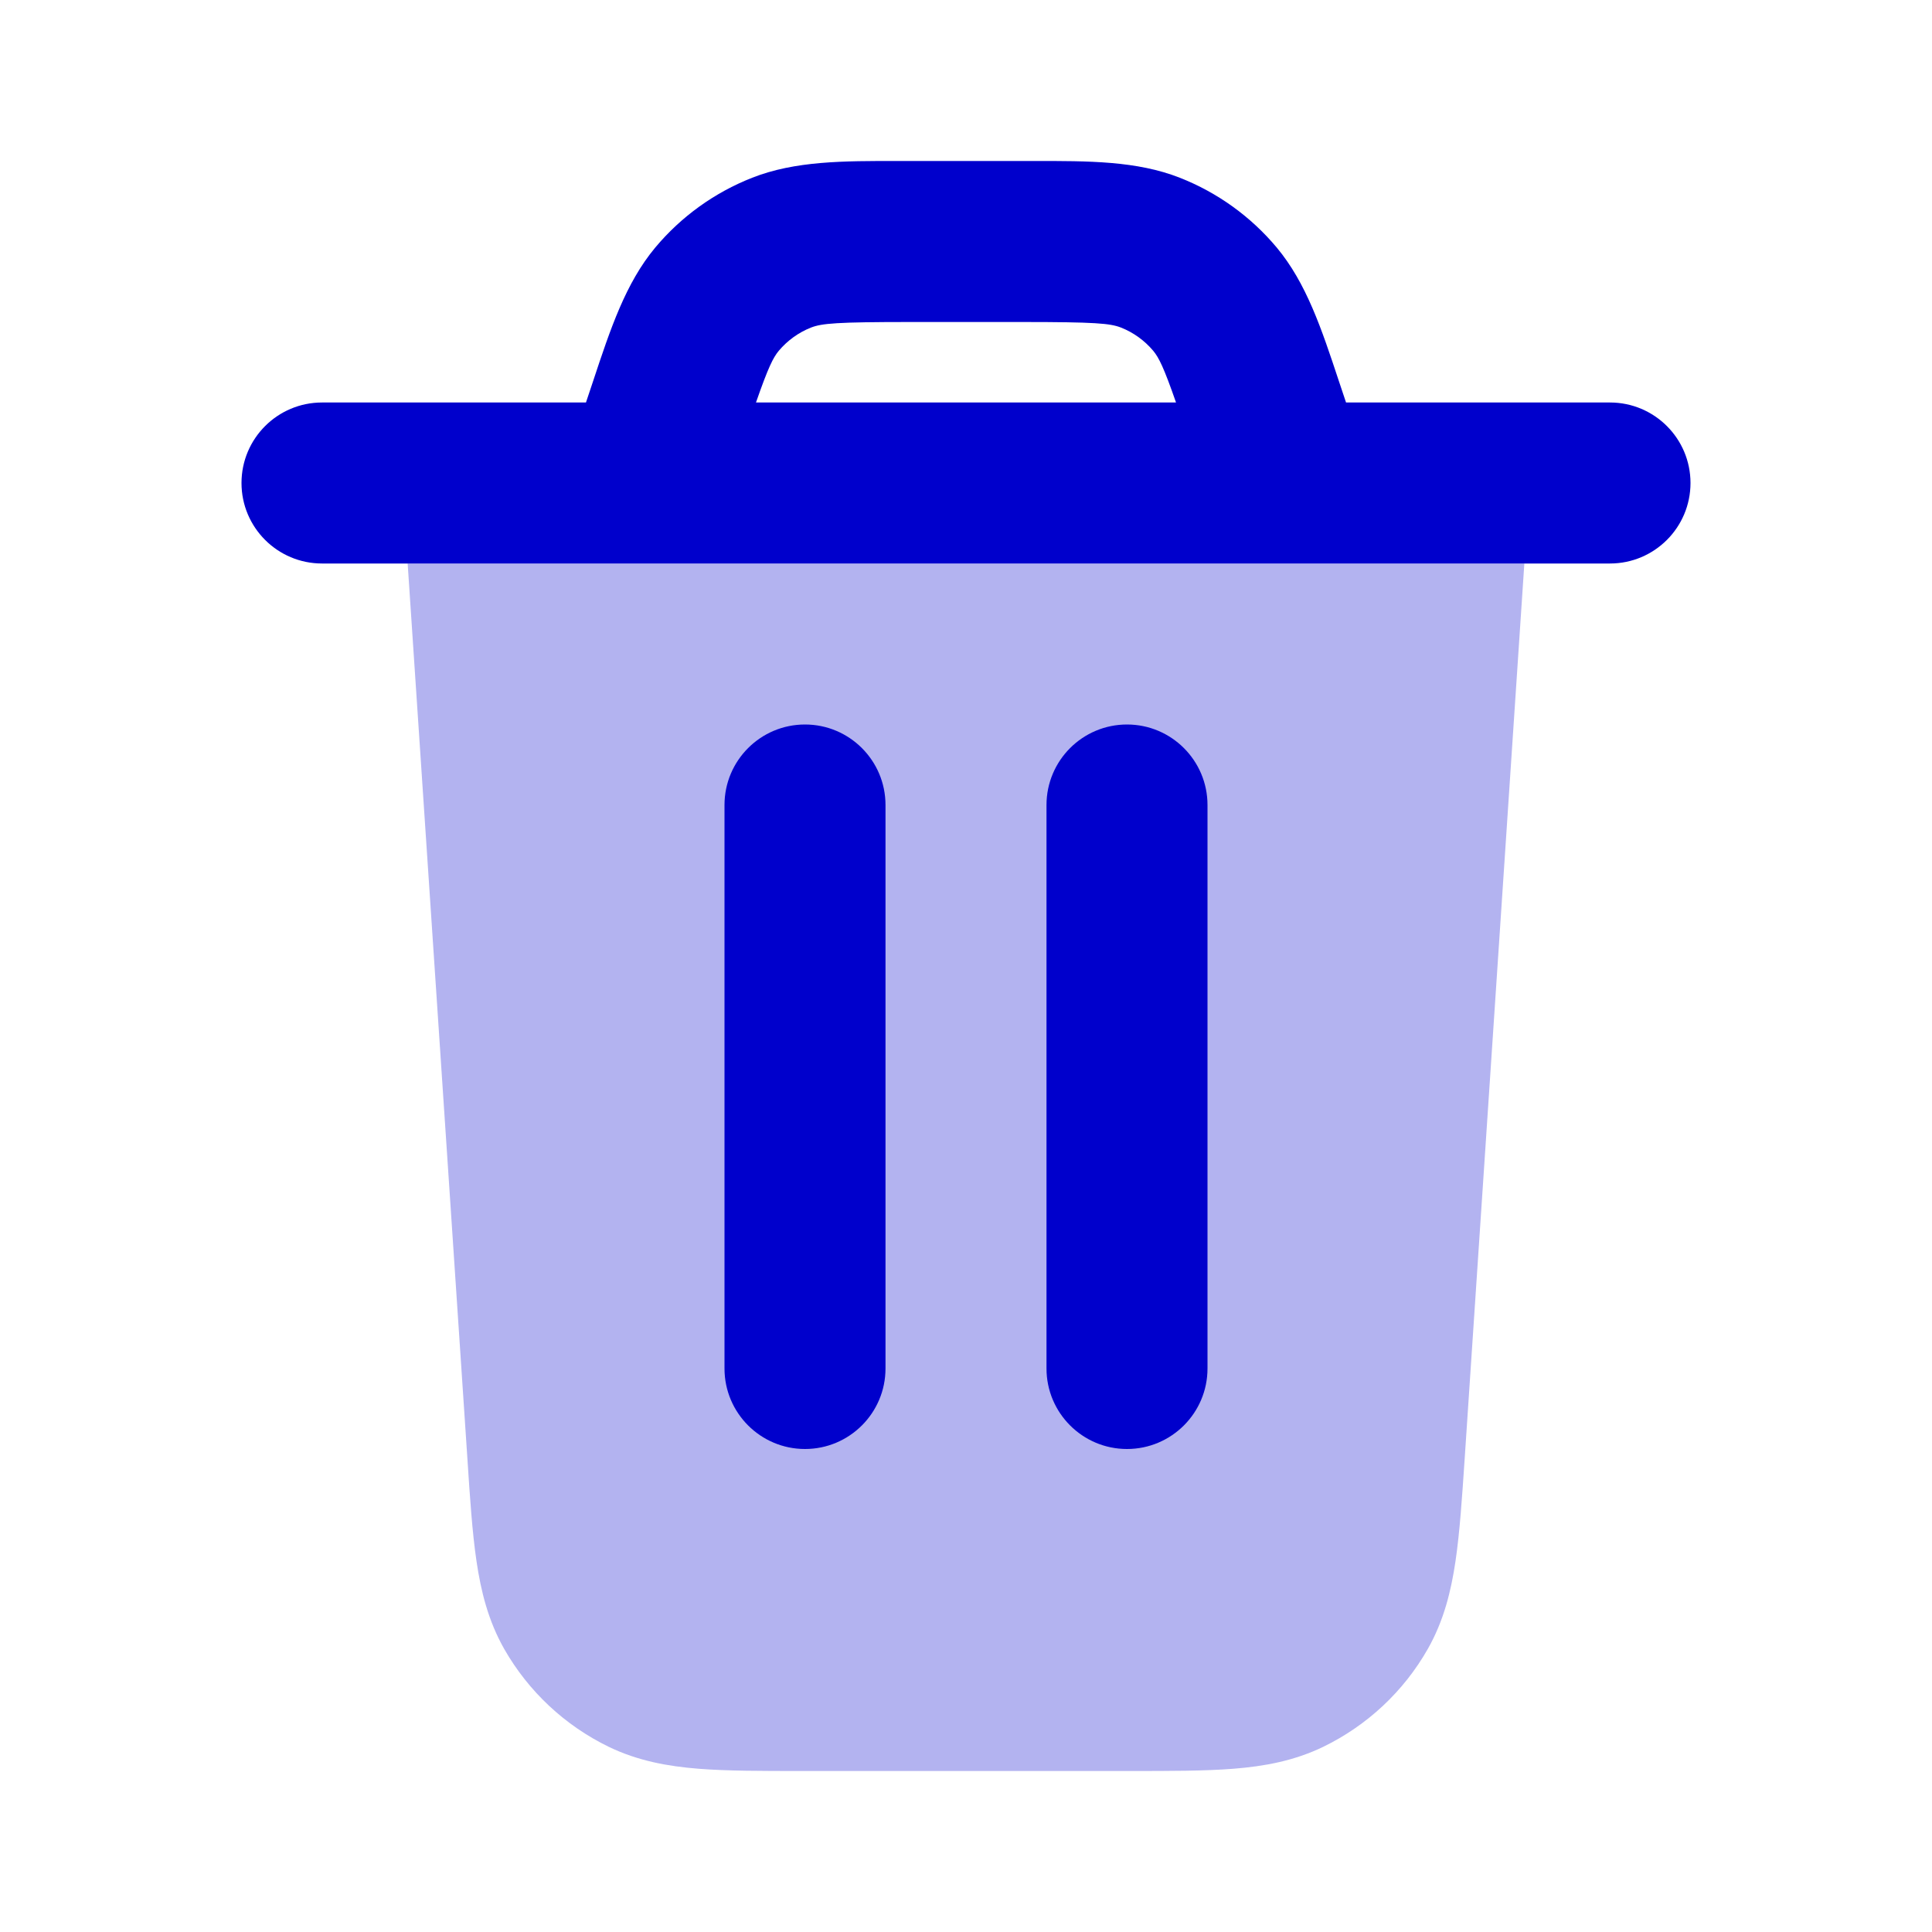 <svg width="24" height="24" viewBox="0 0 24 24" fill="none" xmlns="http://www.w3.org/2000/svg">
<path opacity="0.3" fill-rule="evenodd" clip-rule="evenodd" d="M5.064 7L5.806 18.116C5.838 18.611 5.867 19.039 5.919 19.392C5.974 19.765 6.064 20.133 6.264 20.485C6.565 21.012 7.017 21.435 7.563 21.7C7.927 21.876 8.301 21.942 8.677 21.972C9.032 22 9.461 22 9.957 22H14.043C14.539 22 14.968 22 15.323 21.972C15.7 21.942 16.073 21.876 16.437 21.7C16.983 21.435 17.436 21.012 17.736 20.485C17.936 20.133 18.026 19.765 18.081 19.392C18.133 19.039 18.162 18.611 18.195 18.116L18.936 7H5.064Z" fill="#0000CC"/>
<path fill-rule="evenodd" clip-rule="evenodd" d="M9.344 2.208C9.878 1.998 10.478 1.999 11.161 2H12.839C13.522 1.999 14.122 1.998 14.656 2.208C15.124 2.392 15.538 2.69 15.86 3.075C16.228 3.516 16.417 4.085 16.632 4.734L16.721 5H20C20.552 5 21 5.448 21 6C21 6.552 20.552 7 20 7H4C3.448 7 3 6.552 3 6C3 5.448 3.448 5 4 5H7.279L7.368 4.734C7.583 4.085 7.772 3.516 8.14 3.075C8.462 2.69 8.876 2.392 9.344 2.208ZM14.609 5H9.391C9.544 4.561 9.604 4.443 9.674 4.358C9.782 4.23 9.92 4.13 10.075 4.069C10.209 4.017 10.392 4 11.306 4H12.694C13.608 4 13.791 4.017 13.925 4.069C14.08 4.13 14.218 4.23 14.326 4.358C14.396 4.443 14.456 4.561 14.609 5Z" fill="#0000CC"/>
<path d="M10 9C10.552 9 11 9.448 11 10V17C11 17.552 10.552 18 10 18C9.448 18 9 17.552 9 17V10C9 9.448 9.448 9 10 9Z" fill="#0000CC"/>
<path d="M14 9C14.552 9 15 9.448 15 10V17C15 17.552 14.552 18 14 18C13.448 18 13 17.552 13 17V10C13 9.448 13.448 9 14 9Z" fill="#0000CC"/>
</svg>

